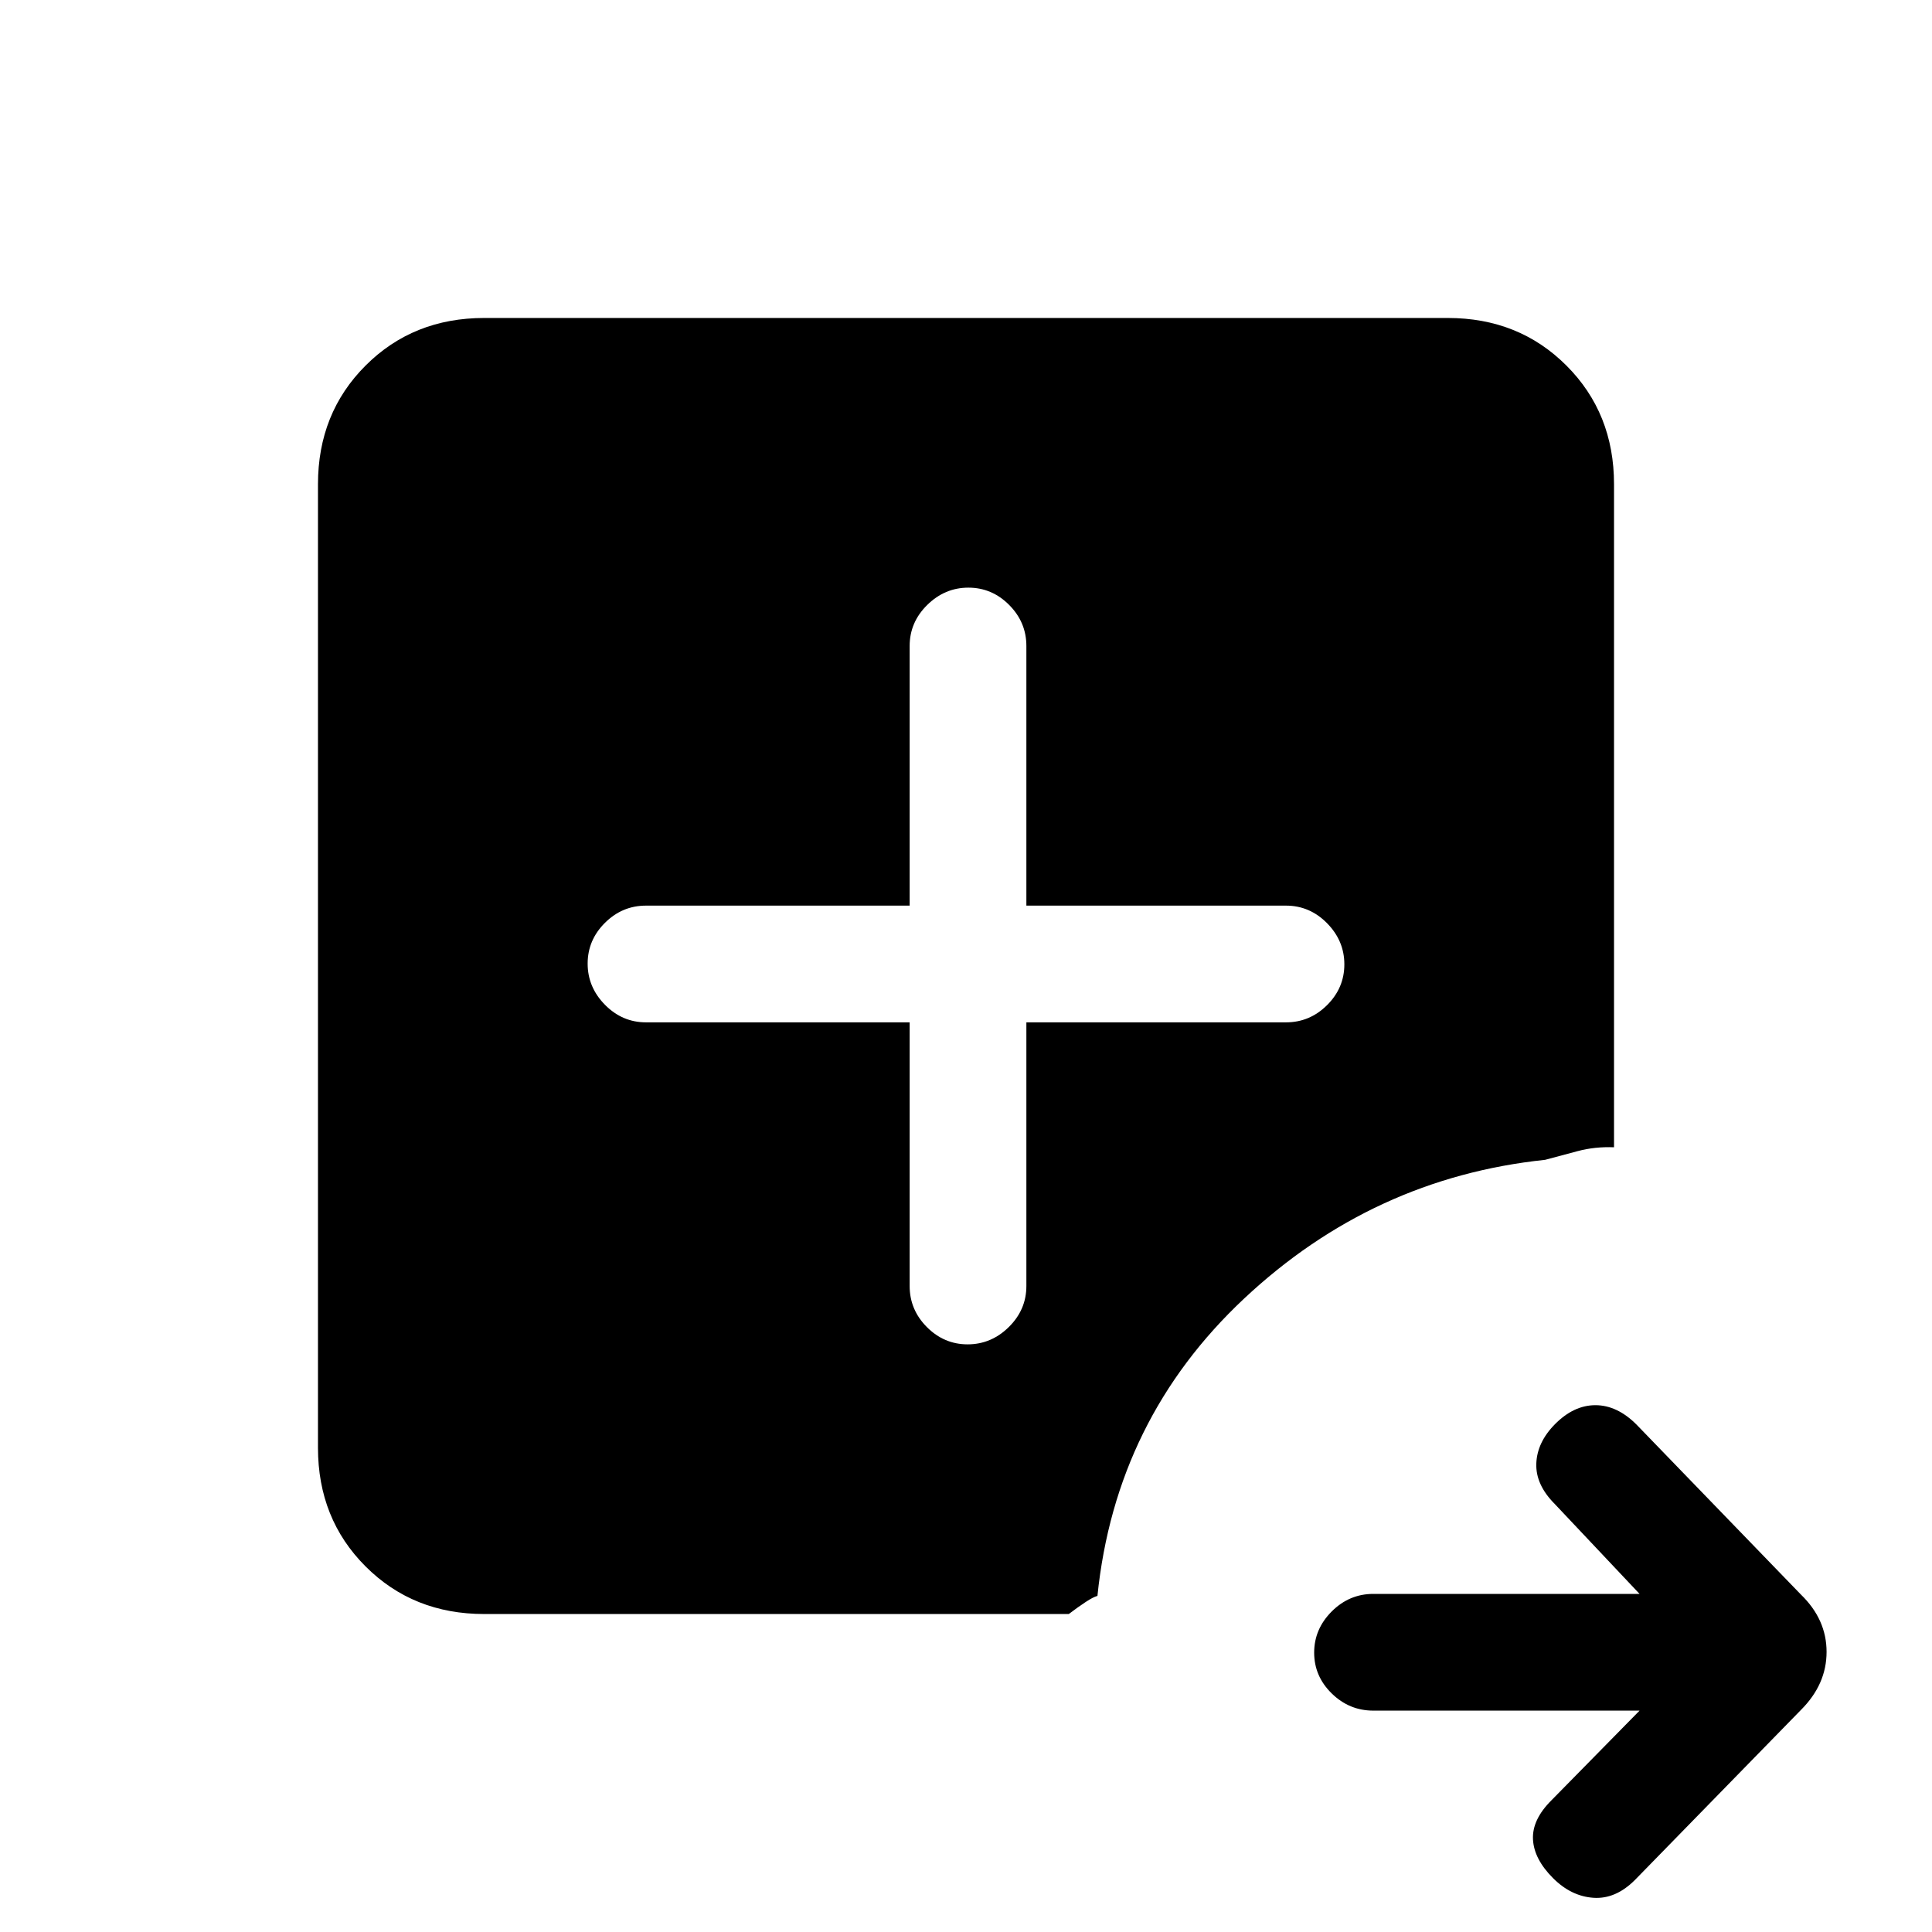 <svg xmlns="http://www.w3.org/2000/svg" height="20" viewBox="0 96 960 960" width="20"><path d="M814.692 946H682.407q-11.973 0-20.69-8.547T653 917.184q0-11.723 8.717-20.453 8.717-8.731 20.69-8.731h132.285l-42.077-44.615q-9.615-9.616-9.23-20.154.384-10.539 9.23-19.519 9.359-9.481 20.141-9.481 10.783 0 20.398 9.615l81.769 84.539q12.693 12.328 12.693 28.433t-12.693 28.797l-82.538 84.535q-9.616 9.62-20.654 8.85-11.039-.77-20.019-9.75-9.481-9.48-9.981-19.25t9.115-19.385L814.692 946ZM452 604v131q0 11.8 8.547 20.4 8.547 8.6 20.269 8.6 11.723 0 20.453-8.6Q510 746.8 510 735V604h129q11.8 0 20.4-8.547 8.6-8.547 8.6-20.269 0-11.723-8.6-20.453Q650.8 546 639 546H510V417q0-11.8-8.547-20.4-8.547-8.6-20.269-8.6-11.723 0-20.453 8.6Q452 405.2 452 417v129H321q-11.8 0-20.4 8.547-8.6 8.547-8.6 20.269 0 11.723 8.6 20.453Q309.2 604 321 604h131ZM240.615 898q-35.315 0-58.965-23.65Q158 850.7 158 815.385v-478.77q0-35.315 23.65-58.965Q205.3 254 240.615 254h478.77q35.315 0 58.965 23.65Q802 301.3 802 336.615v329.462q-9.437-.385-18.119 1.923t-16.112 4.308q-85.615 9-149.538 68.91-63.923 59.91-72.923 147.782-2 .5-5.808 3t-8.423 6H240.615Z"/></svg>